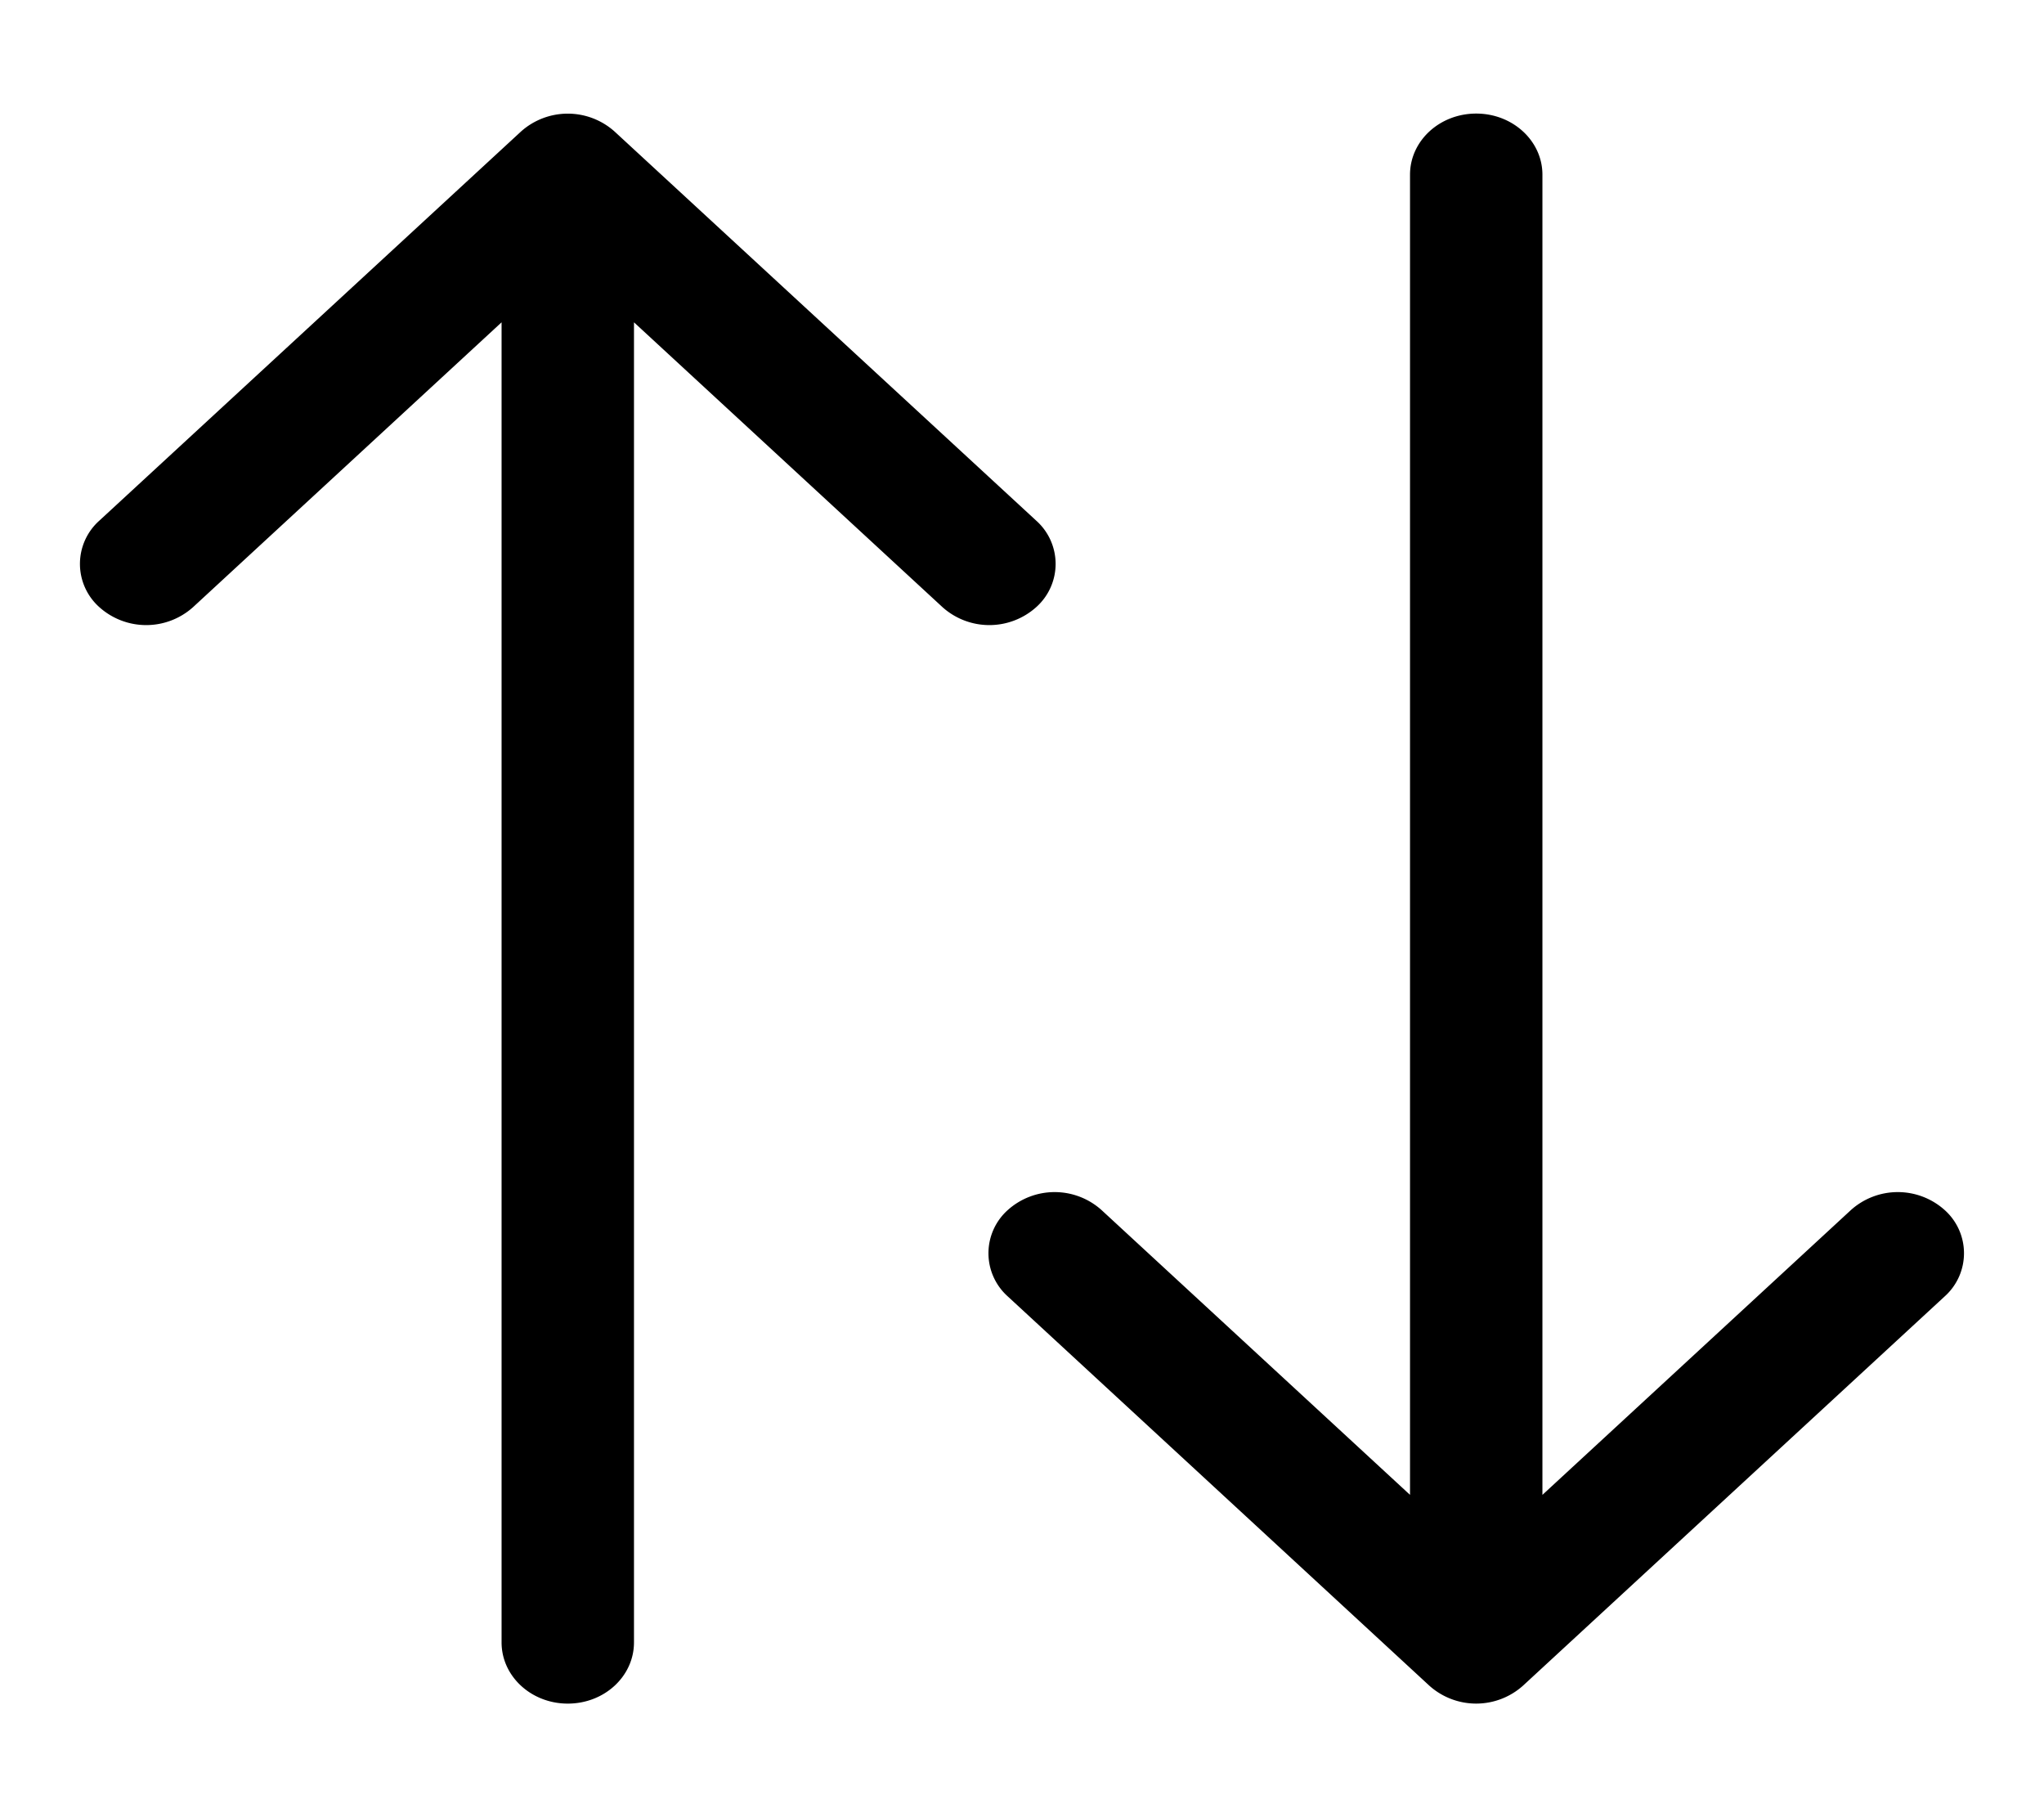 <svg viewBox="0 0 18 16" xmlns="http://www.w3.org/2000/svg"><path fill-rule="evenodd" clip-rule="evenodd" d="M17.125 11.415l-3.713 3.427a.618.618 0 01-.825 0l-3.712-3.427a.51.51 0 010-.761.618.618 0 01.825 0l2.717 2.508V1.538c0-.297.26-.538.583-.538.322 0 .583.241.583.538v11.624l2.717-2.508a.618.618 0 01.825 0 .51.51 0 010 .761zM.875 4.584l3.713-3.426a.618.618 0 01.824 0l3.713 3.426a.51.51 0 010 .762.618.618 0 01-.825 0L5.583 2.838v11.623c0 .298-.26.539-.583.539-.322 0-.583-.241-.583-.539V2.838L1.7 5.346a.618.618 0 01-.825 0 .51.51 0 010-.762z" fill="currentColor"/></svg>
